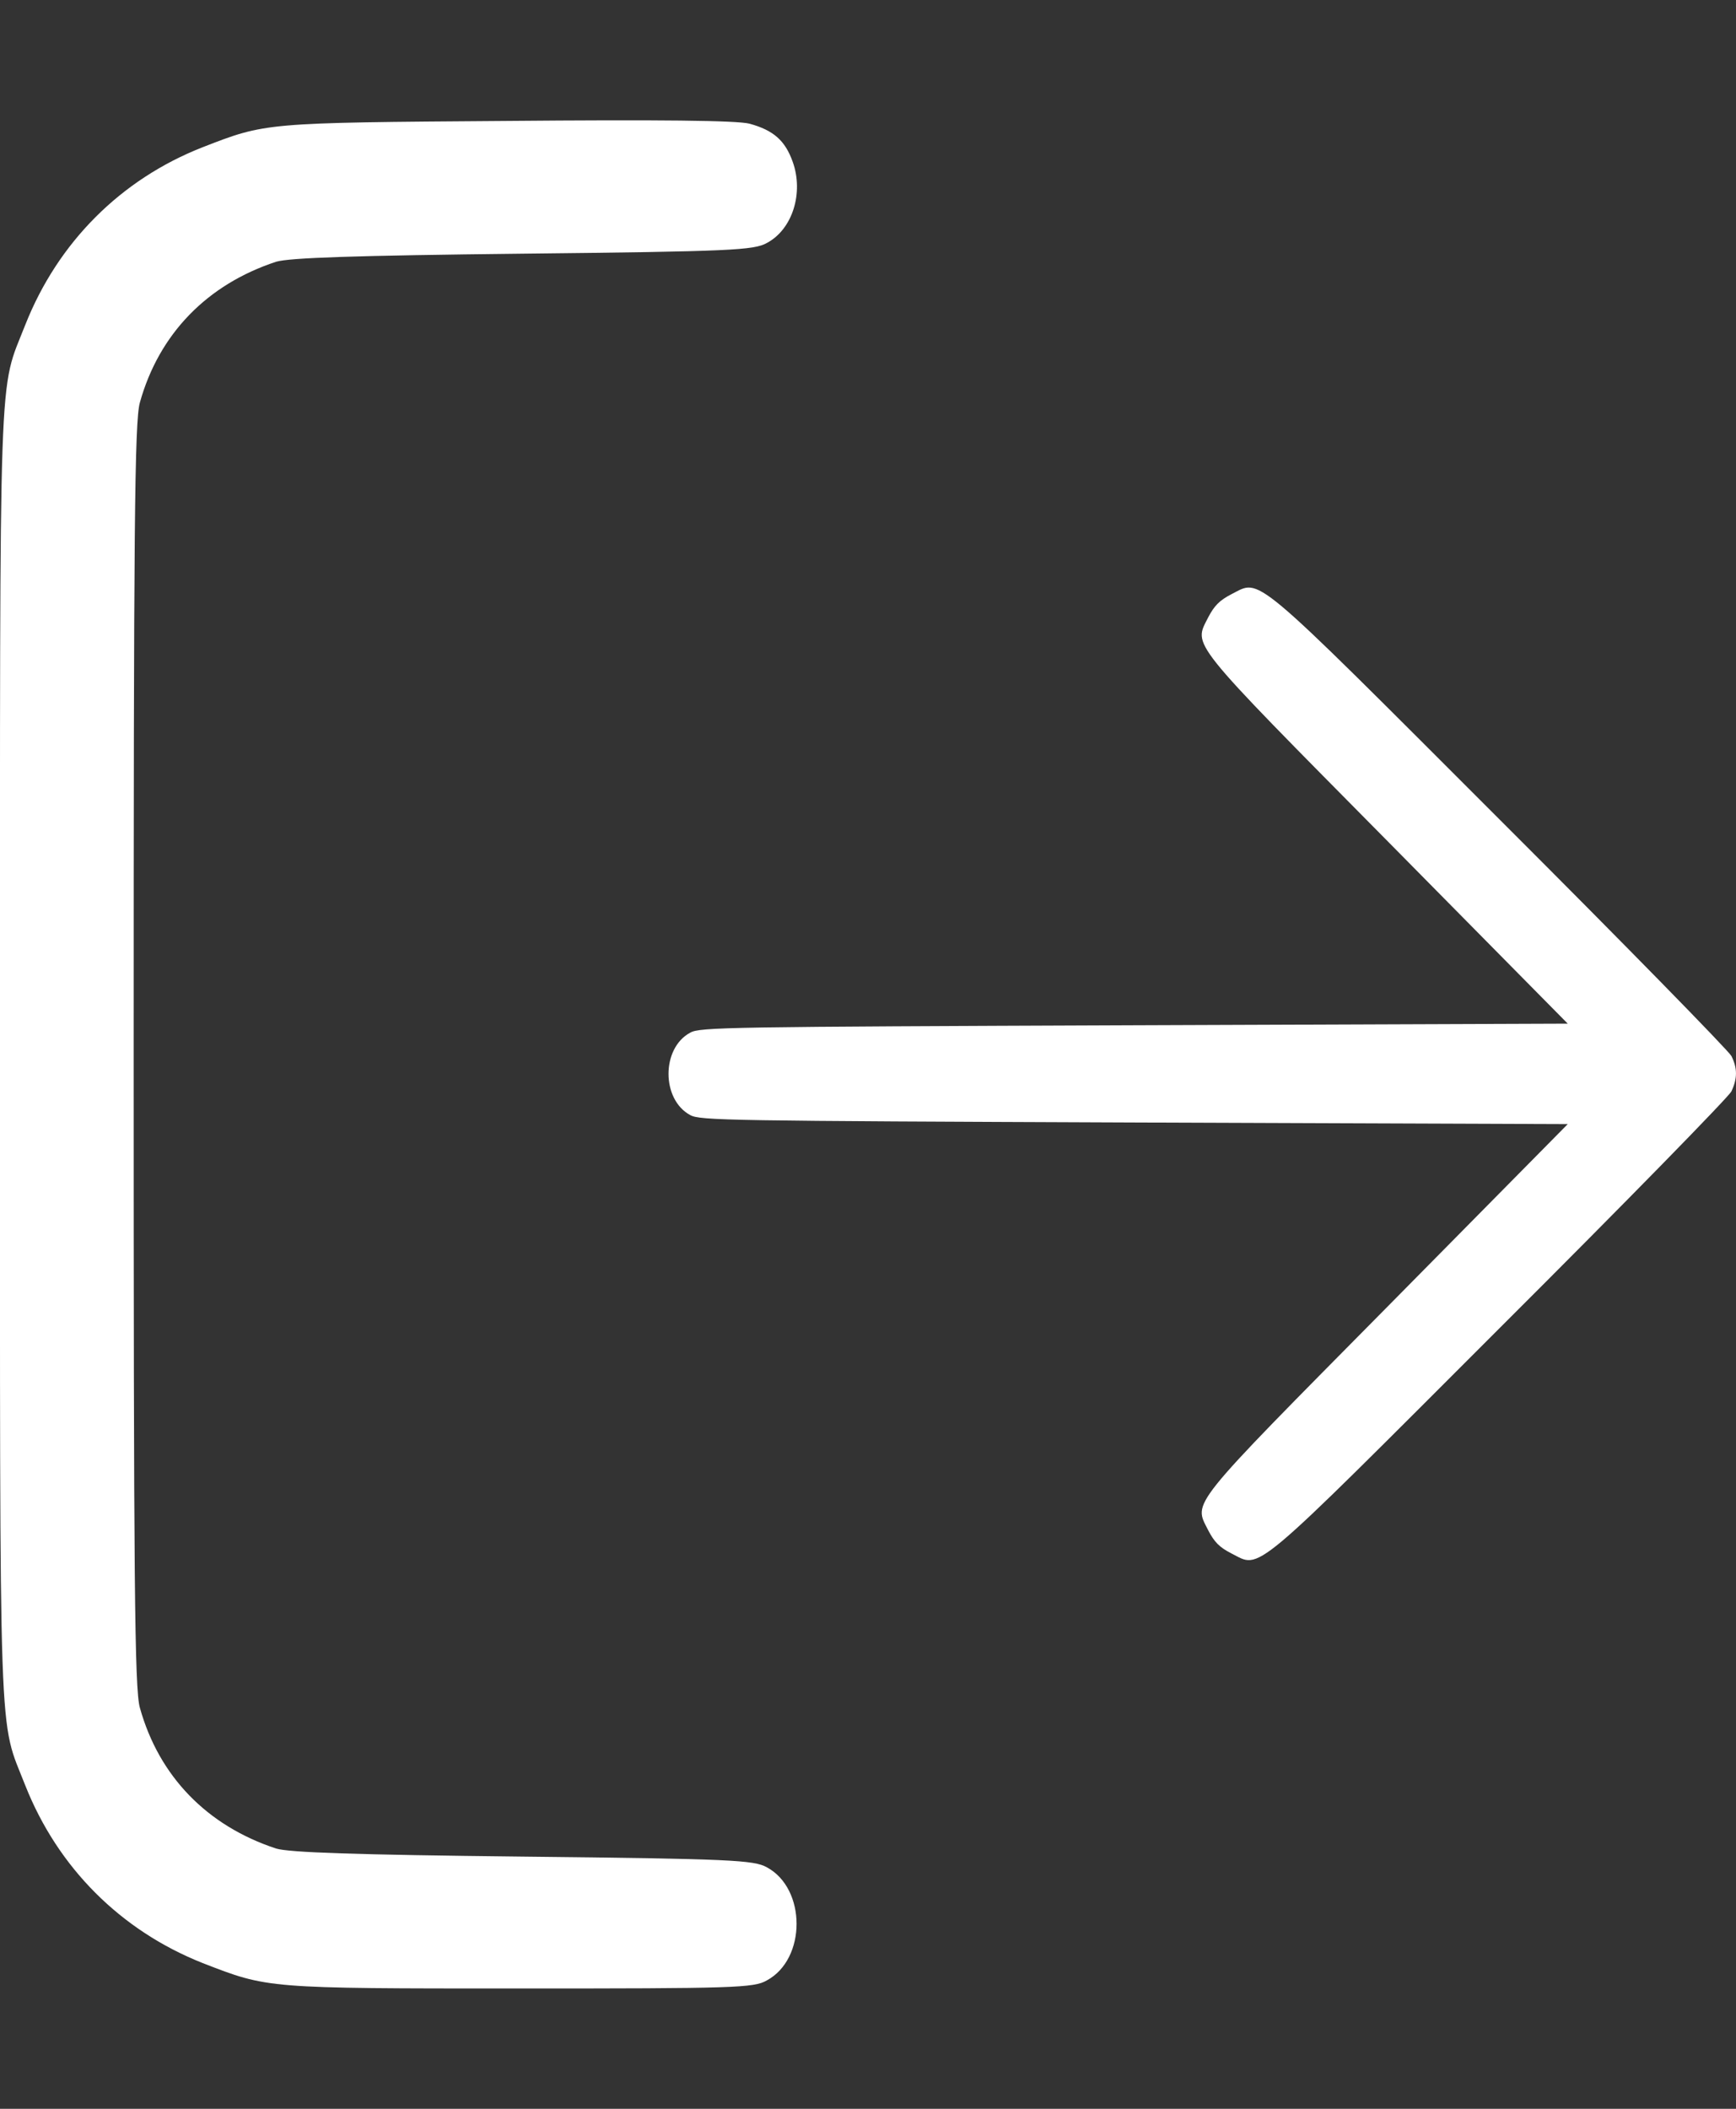 <svg width="14" height="17" viewBox="0 0 14 17" fill="none" xmlns="http://www.w3.org/2000/svg">
<rect x="0" y="0" width="14" height="17" fill="#333333" stroke="none"/>
<path d="M13.963 8.513C13.939 8.469 13.103 7.614 12.099 6.612C10.06 4.573 10.172 4.67 9.931 4.79C9.835 4.84 9.793 4.882 9.743 4.978C9.626 5.211 9.568 5.141 11.194 6.785L12.643 8.252L9.145 8.265C5.866 8.278 5.644 8.28 5.566 8.325C5.333 8.45 5.333 8.863 5.566 8.989C5.644 9.033 5.866 9.036 9.145 9.049L12.643 9.062L11.194 10.529C9.568 12.173 9.626 12.102 9.743 12.335C9.793 12.432 9.835 12.474 9.931 12.523C10.172 12.644 10.06 12.74 12.099 10.701C13.103 9.7 13.942 8.842 13.963 8.798C14.012 8.693 14.012 8.612 13.963 8.513Z" fill="white"/>
<path d="M6.393 1.305C6.332 1.133 6.238 1.05 6.044 0.997C5.944 0.971 5.319 0.964 4.08 0.975C2.13 0.989 2.144 0.989 1.634 1.187C0.973 1.446 0.467 1.955 0.205 2.616C-0.014 3.177 0 2.771 0 8.506C0 14.241 -0.014 13.835 0.205 14.396C0.467 15.056 0.973 15.563 1.634 15.825C2.162 16.03 2.144 16.03 4.184 16.03C5.919 16.03 6.08 16.026 6.184 15.965C6.504 15.793 6.504 15.225 6.184 15.053C6.08 14.995 5.897 14.985 4.22 14.967C2.852 14.952 2.335 14.934 2.227 14.902C1.67 14.719 1.282 14.32 1.128 13.767C1.085 13.616 1.078 12.74 1.078 8.506C1.078 4.272 1.085 3.396 1.128 3.245C1.282 2.692 1.67 2.293 2.227 2.11C2.335 2.078 2.852 2.06 4.22 2.045C5.897 2.027 6.08 2.017 6.184 1.959C6.393 1.848 6.482 1.553 6.393 1.305Z" fill="white"/>
</svg>
